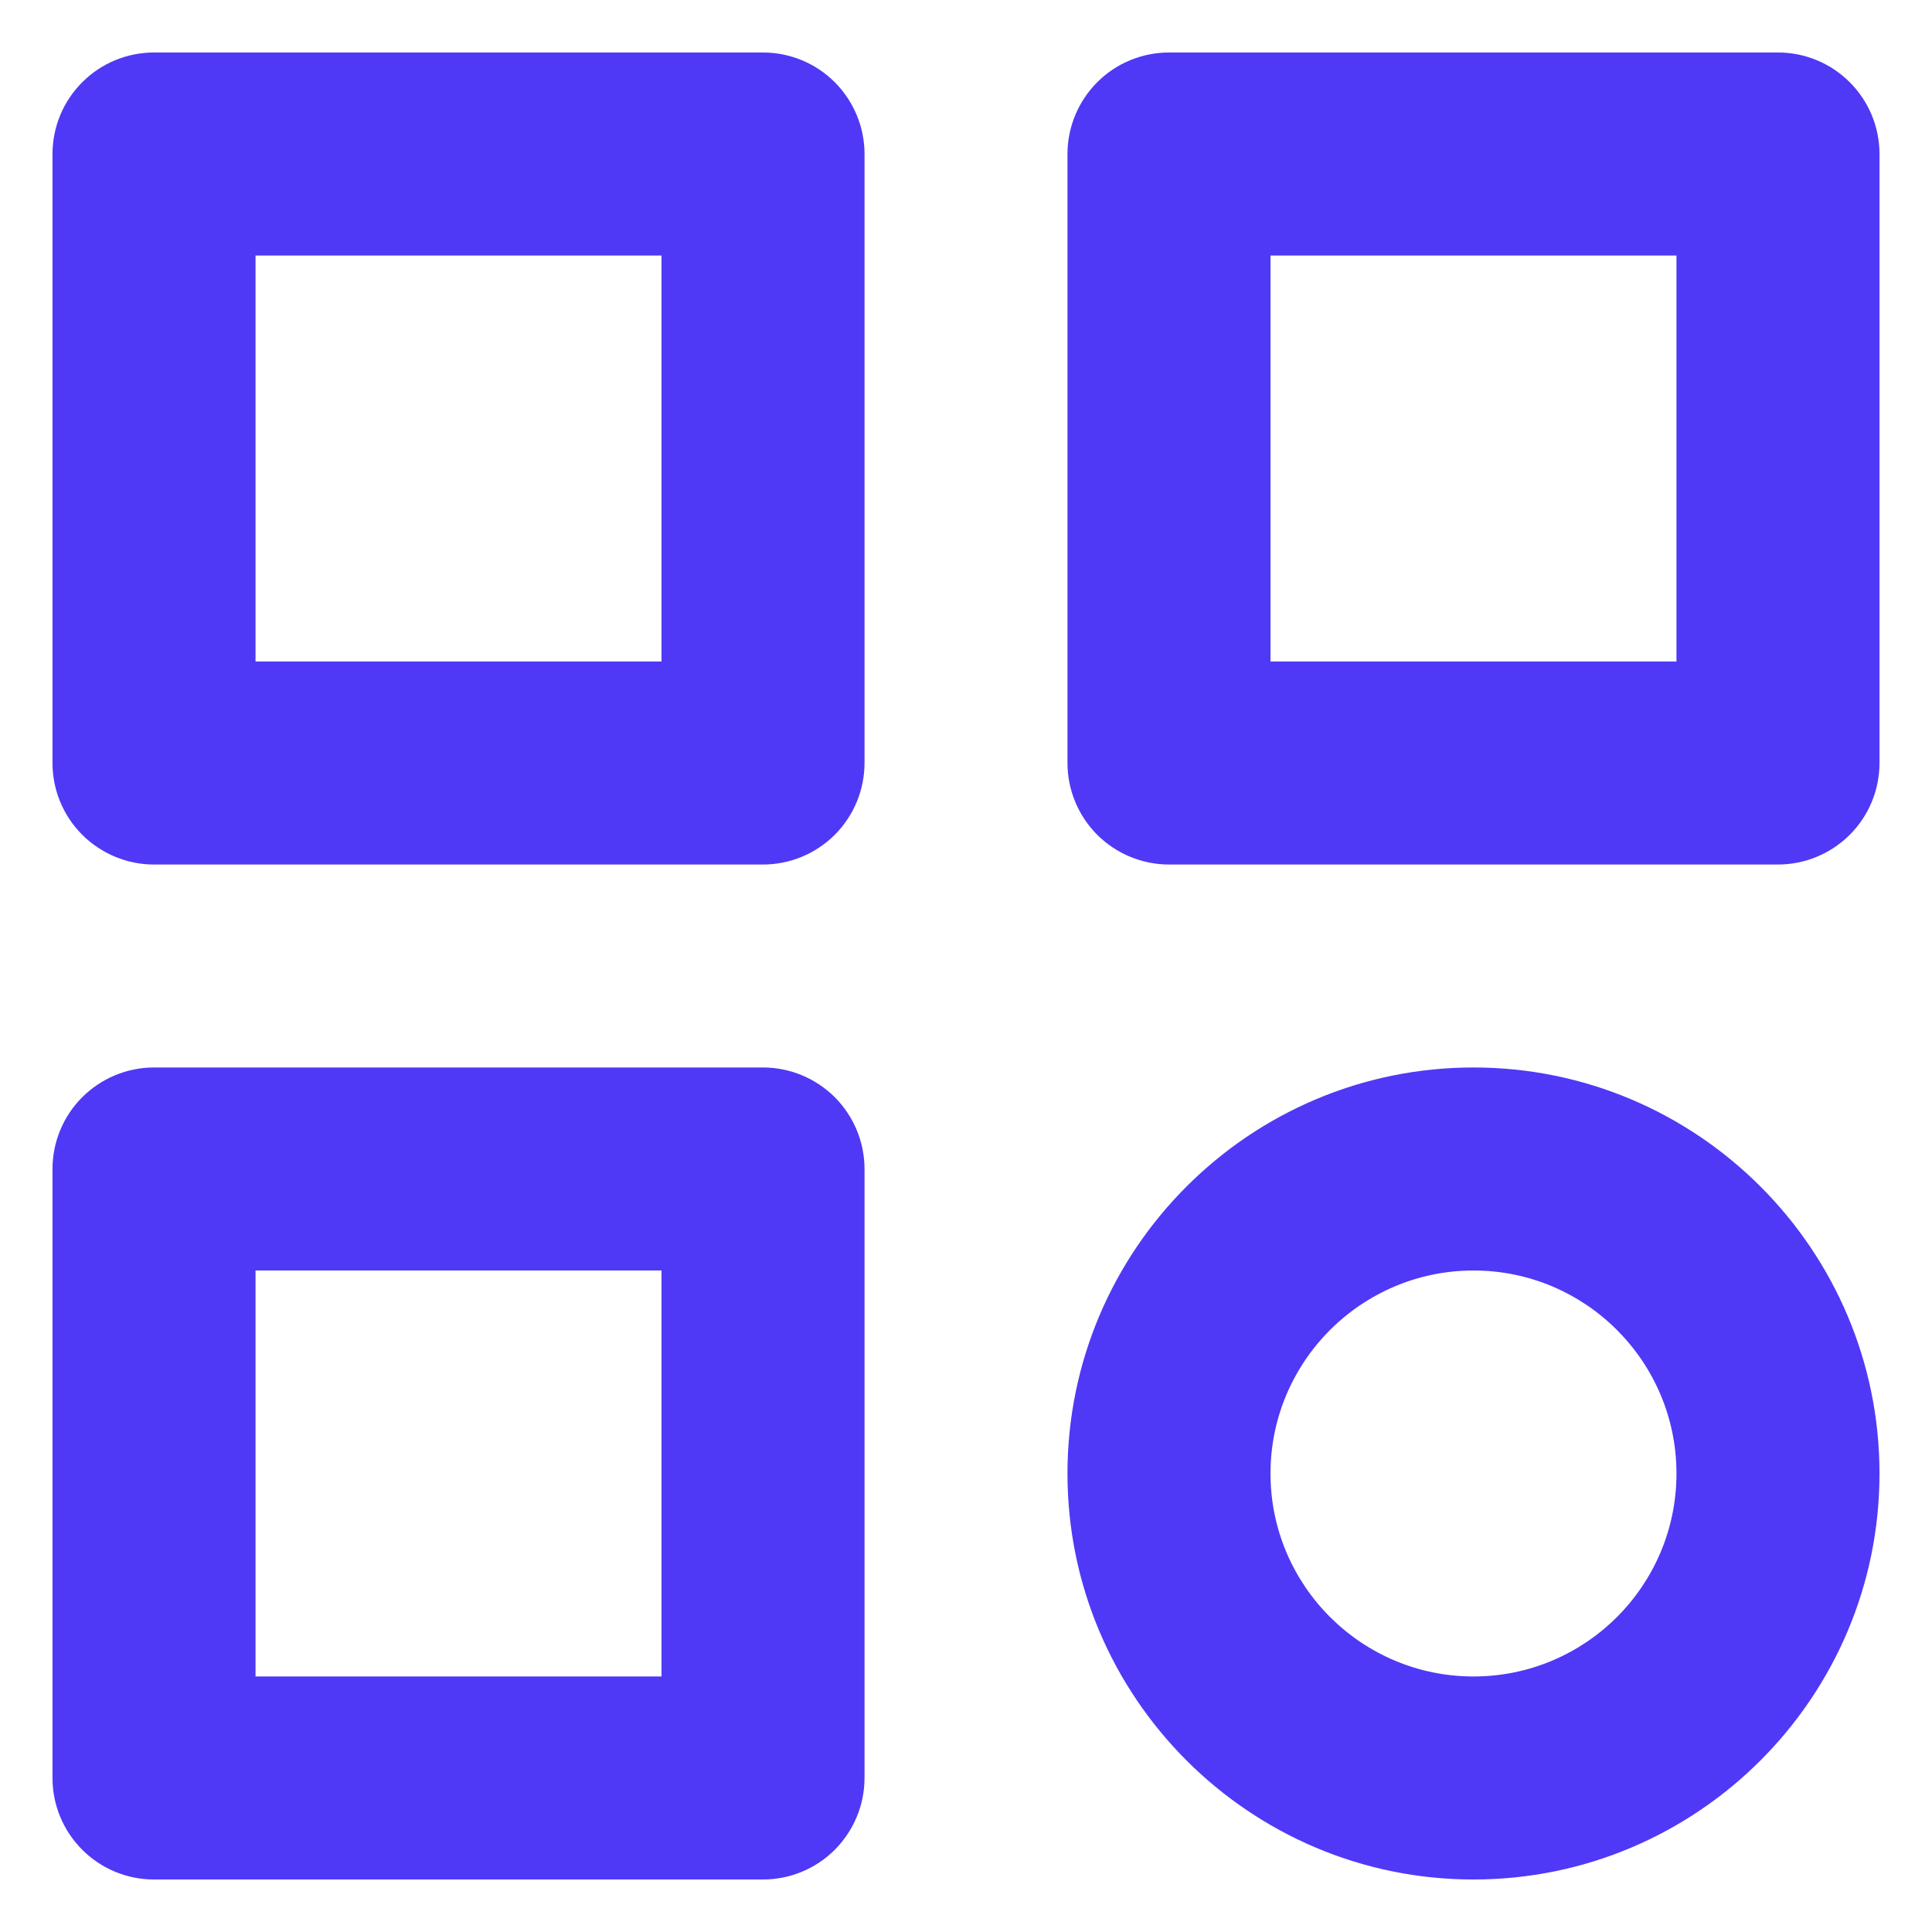 <svg width="23" height="23" viewBox="0 0 23 23" fill="none" xmlns="http://www.w3.org/2000/svg">
<path d="M9.083 0.625H1.833C1.513 0.625 1.206 0.752 0.979 0.979C0.752 1.206 0.625 1.513 0.625 1.833V9.083C0.625 9.404 0.752 9.711 0.979 9.938C1.206 10.164 1.513 10.292 1.833 10.292H9.083C9.404 10.292 9.711 10.164 9.938 9.938C10.164 9.711 10.292 9.404 10.292 9.083V1.833C10.292 1.513 10.164 1.206 9.938 0.979C9.711 0.752 9.404 0.625 9.083 0.625ZM7.875 7.875H3.042V3.042H7.875V7.875ZM21.167 0.625H13.917C13.596 0.625 13.289 0.752 13.062 0.979C12.836 1.206 12.708 1.513 12.708 1.833V9.083C12.708 9.404 12.836 9.711 13.062 9.938C13.289 10.164 13.596 10.292 13.917 10.292H21.167C21.487 10.292 21.794 10.164 22.021 9.938C22.248 9.711 22.375 9.404 22.375 9.083V1.833C22.375 1.513 22.248 1.206 22.021 0.979C21.794 0.752 21.487 0.625 21.167 0.625ZM19.958 7.875H15.125V3.042H19.958V7.875ZM9.083 12.708H1.833C1.513 12.708 1.206 12.836 0.979 13.062C0.752 13.289 0.625 13.596 0.625 13.917V21.167C0.625 21.487 0.752 21.794 0.979 22.021C1.206 22.248 1.513 22.375 1.833 22.375H9.083C9.404 22.375 9.711 22.248 9.938 22.021C10.164 21.794 10.292 21.487 10.292 21.167V13.917C10.292 13.596 10.164 13.289 9.938 13.062C9.711 12.836 9.404 12.708 9.083 12.708ZM7.875 19.958H3.042V15.125H7.875V19.958ZM17.542 12.708C14.876 12.708 12.708 14.876 12.708 17.542C12.708 20.207 14.876 22.375 17.542 22.375C20.207 22.375 22.375 20.207 22.375 17.542C22.375 14.876 20.207 12.708 17.542 12.708ZM17.542 19.958C16.209 19.958 15.125 18.875 15.125 17.542C15.125 16.209 16.209 15.125 17.542 15.125C18.875 15.125 19.958 16.209 19.958 17.542C19.958 18.875 18.875 19.958 17.542 19.958Z" fill="#4F39F6"/>
</svg>

